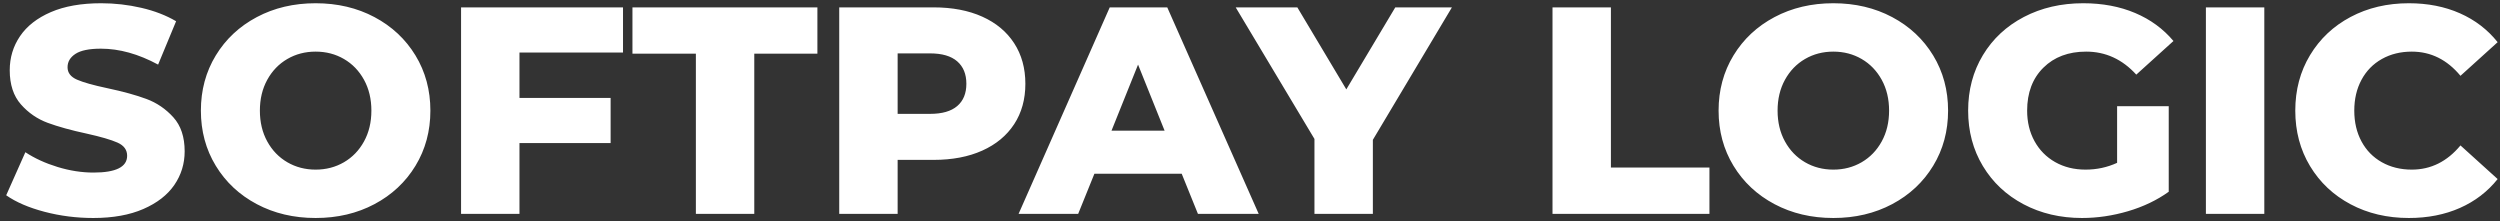 <?xml version="1.0" encoding="UTF-8"?>
<svg width="339px" height="30px" viewBox="0 0 339 30" version="1.1" xmlns="http://www.w3.org/2000/svg" xmlns:xlink="http://www.w3.org/1999/xlink">
    <rect x="0" y="0" width="339" height="30" fill="#333333" stroke="none"/>
    <!-- Generator: Sketch 52.3 (67297) - http://www.bohemiancoding.com/sketch -->
    <title>SoftPay Logic</title>
    <desc>Created with Sketch.</desc>
    <g id="pages" stroke="none" stroke-width="1" fill="none" fill-rule="evenodd">
        <g id="EXTL-about-us" transform="translate(-181, -4186)" fill="#FFFFFF">
            <g id="footer" transform="translate(0, 4117)">
                <path d="M193.64,98.56 C191.373,98.56 189.173,98.28 187.04,97.72 C184.907,97.16 183.173,96.413 181.84,95.48 L184.44,89.64 C185.693,90.467 187.147,91.133 188.8,91.64 C190.453,92.147 192.08,92.4 193.68,92.4 C196.72,92.4 198.24,91.64 198.24,90.12 C198.24,89.32 197.807,88.727 196.94,88.34 C196.073,87.953 194.68,87.547 192.76,87.12 C190.653,86.667 188.893,86.18 187.48,85.66 C186.067,85.14 184.853,84.307 183.84,83.16 C182.827,82.013 182.32,80.467 182.32,78.52 C182.32,76.813 182.787,75.273 183.72,73.9 C184.653,72.527 186.047,71.44 187.9,70.64 C189.753,69.84 192.027,69.44 194.72,69.44 C196.56,69.44 198.373,69.647 200.16,70.06 C201.947,70.473 203.52,71.08 204.88,71.88 L202.44,77.76 C199.773,76.32 197.187,75.6 194.68,75.6 C193.107,75.6 191.96,75.833 191.24,76.3 C190.52,76.767 190.16,77.373 190.16,78.12 C190.16,78.867 190.587,79.427 191.44,79.8 C192.293,80.173 193.667,80.56 195.56,80.96 C197.693,81.413 199.46,81.9 200.86,82.42 C202.26,82.94 203.473,83.767 204.5,84.9 C205.527,86.033 206.04,87.573 206.04,89.52 C206.04,91.2 205.573,92.72 204.64,94.08 C203.707,95.44 202.307,96.527 200.44,97.34 C198.573,98.153 196.307,98.56 193.64,98.56 Z M223.8,98.56 C220.84,98.56 218.18,97.933 215.82,96.68 C213.46,95.427 211.607,93.693 210.26,91.48 C208.913,89.267 208.24,86.773 208.24,84 C208.24,81.227 208.913,78.733 210.26,76.52 C211.607,74.307 213.46,72.573 215.82,71.32 C218.18,70.067 220.84,69.44 223.8,69.44 C226.76,69.44 229.42,70.067 231.78,71.32 C234.14,72.573 235.993,74.307 237.34,76.52 C238.687,78.733 239.36,81.227 239.36,84 C239.36,86.773 238.687,89.267 237.34,91.48 C235.993,93.693 234.14,95.427 231.78,96.68 C229.42,97.933 226.76,98.56 223.8,98.56 Z M223.8,92 C225.213,92 226.493,91.667 227.64,91 C228.787,90.333 229.693,89.393 230.36,88.18 C231.027,86.967 231.36,85.573 231.36,84 C231.36,82.427 231.027,81.033 230.36,79.82 C229.693,78.607 228.787,77.667 227.64,77 C226.493,76.333 225.213,76 223.8,76 C222.387,76 221.107,76.333 219.96,77 C218.813,77.667 217.907,78.607 217.24,79.82 C216.573,81.033 216.24,82.427 216.24,84 C216.24,85.573 216.573,86.967 217.24,88.18 C217.907,89.393 218.813,90.333 219.96,91 C221.107,91.667 222.387,92 223.8,92 Z M251.44,76.12 L251.44,82.28 L263.8,82.28 L263.8,88.4 L251.44,88.4 L251.44,98 L243.52,98 L243.52,70 L265.48,70 L265.48,76.12 L251.44,76.12 Z M275.36,76.28 L266.76,76.28 L266.76,70 L291.84,70 L291.84,76.28 L283.28,76.28 L283.28,98 L275.36,98 L275.36,76.28 Z M307.6,70 C310.133,70 312.333,70.42 314.2,71.26 C316.067,72.1 317.507,73.3 318.52,74.86 C319.533,76.42 320.04,78.253 320.04,80.36 C320.04,82.467 319.533,84.293 318.52,85.84 C317.507,87.387 316.067,88.58 314.2,89.42 C312.333,90.26 310.133,90.68 307.6,90.68 L302.72,90.68 L302.72,98 L294.8,98 L294.8,70 L307.6,70 Z M307.12,84.44 C308.747,84.44 309.973,84.087 310.8,83.38 C311.627,82.673 312.04,81.667 312.04,80.36 C312.04,79.053 311.627,78.04 310.8,77.32 C309.973,76.6 308.747,76.24 307.12,76.24 L302.72,76.24 L302.72,84.44 L307.12,84.44 Z M341.24,92.56 L329.4,92.56 L327.2,98 L319.12,98 L331.48,70 L339.28,70 L351.68,98 L343.44,98 L341.24,92.56 Z M338.92,86.72 L335.32,77.76 L331.72,86.72 L338.92,86.72 Z M367.16,87.96 L367.16,98 L359.24,98 L359.24,87.84 L348.56,70 L356.92,70 L363.56,81.12 L370.2,70 L377.88,70 L367.16,87.96 Z M391.52,70 L399.44,70 L399.44,91.72 L412.8,91.72 L412.8,98 L391.52,98 L391.52,70 Z M429.6,98.56 C426.64,98.56 423.98,97.933 421.62,96.68 C419.26,95.427 417.407,93.693 416.06,91.48 C414.713,89.267 414.04,86.773 414.04,84 C414.04,81.227 414.713,78.733 416.06,76.52 C417.407,74.307 419.26,72.573 421.62,71.32 C423.98,70.067 426.64,69.44 429.6,69.44 C432.56,69.44 435.22,70.067 437.58,71.32 C439.94,72.573 441.793,74.307 443.14,76.52 C444.487,78.733 445.16,81.227 445.16,84 C445.16,86.773 444.487,89.267 443.14,91.48 C441.793,93.693 439.94,95.427 437.58,96.68 C435.22,97.933 432.56,98.56 429.6,98.56 Z M429.6,92 C431.013,92 432.293,91.667 433.44,91 C434.587,90.333 435.493,89.393 436.16,88.18 C436.827,86.967 437.16,85.573 437.16,84 C437.16,82.427 436.827,81.033 436.16,79.82 C435.493,78.607 434.587,77.667 433.44,77 C432.293,76.333 431.013,76 429.6,76 C428.187,76 426.907,76.333 425.76,77 C424.613,77.667 423.707,78.607 423.04,79.82 C422.373,81.033 422.04,82.427 422.04,84 C422.04,85.573 422.373,86.967 423.04,88.18 C423.707,89.393 424.613,90.333 425.76,91 C426.907,91.667 428.187,92 429.6,92 Z M468.08,83.4 L475.08,83.4 L475.08,95 C473.48,96.147 471.64,97.027 469.56,97.64 C467.48,98.253 465.4,98.56 463.32,98.56 C460.387,98.56 457.747,97.94 455.4,96.7 C453.053,95.46 451.213,93.733 449.88,91.52 C448.547,89.307 447.88,86.8 447.88,84 C447.88,81.2 448.547,78.693 449.88,76.48 C451.213,74.267 453.067,72.54 455.44,71.3 C457.813,70.06 460.493,69.44 463.48,69.44 C466.093,69.44 468.44,69.88 470.52,70.76 C472.6,71.64 474.333,72.907 475.72,74.56 L470.68,79.12 C468.787,77.04 466.52,76 463.88,76 C461.48,76 459.547,76.727 458.08,78.18 C456.613,79.633 455.88,81.573 455.88,84 C455.88,85.547 456.213,86.927 456.88,88.14 C457.547,89.353 458.48,90.3 459.68,90.98 C460.88,91.66 462.253,92 463.8,92 C465.32,92 466.747,91.693 468.08,91.08 L468.08,83.4 Z M480.12,70 L488.04,70 L488.04,98 L480.12,98 L480.12,70 Z M507.64,98.56 C504.707,98.56 502.073,97.94 499.74,96.7 C497.407,95.46 495.573,93.733 494.24,91.52 C492.907,89.307 492.24,86.8 492.24,84 C492.24,81.2 492.907,78.693 494.24,76.48 C495.573,74.267 497.407,72.54 499.74,71.3 C502.073,70.06 504.707,69.44 507.64,69.44 C510.2,69.44 512.507,69.893 514.56,70.8 C516.613,71.707 518.32,73.013 519.68,74.72 L514.64,79.28 C512.827,77.093 510.627,76 508.04,76 C506.52,76 505.167,76.333 503.98,77 C502.793,77.667 501.873,78.607 501.22,79.82 C500.567,81.033 500.24,82.427 500.24,84 C500.24,85.573 500.567,86.967 501.22,88.18 C501.873,89.393 502.793,90.333 503.98,91 C505.167,91.667 506.52,92 508.04,92 C510.627,92 512.827,90.907 514.64,88.72 L519.68,93.28 C518.32,94.987 516.613,96.293 514.56,97.2 C512.507,98.107 510.2,98.56 507.64,98.56 Z" id="SoftPay-Logic"></path>
            </g>
        </g>
    </g>
</svg>